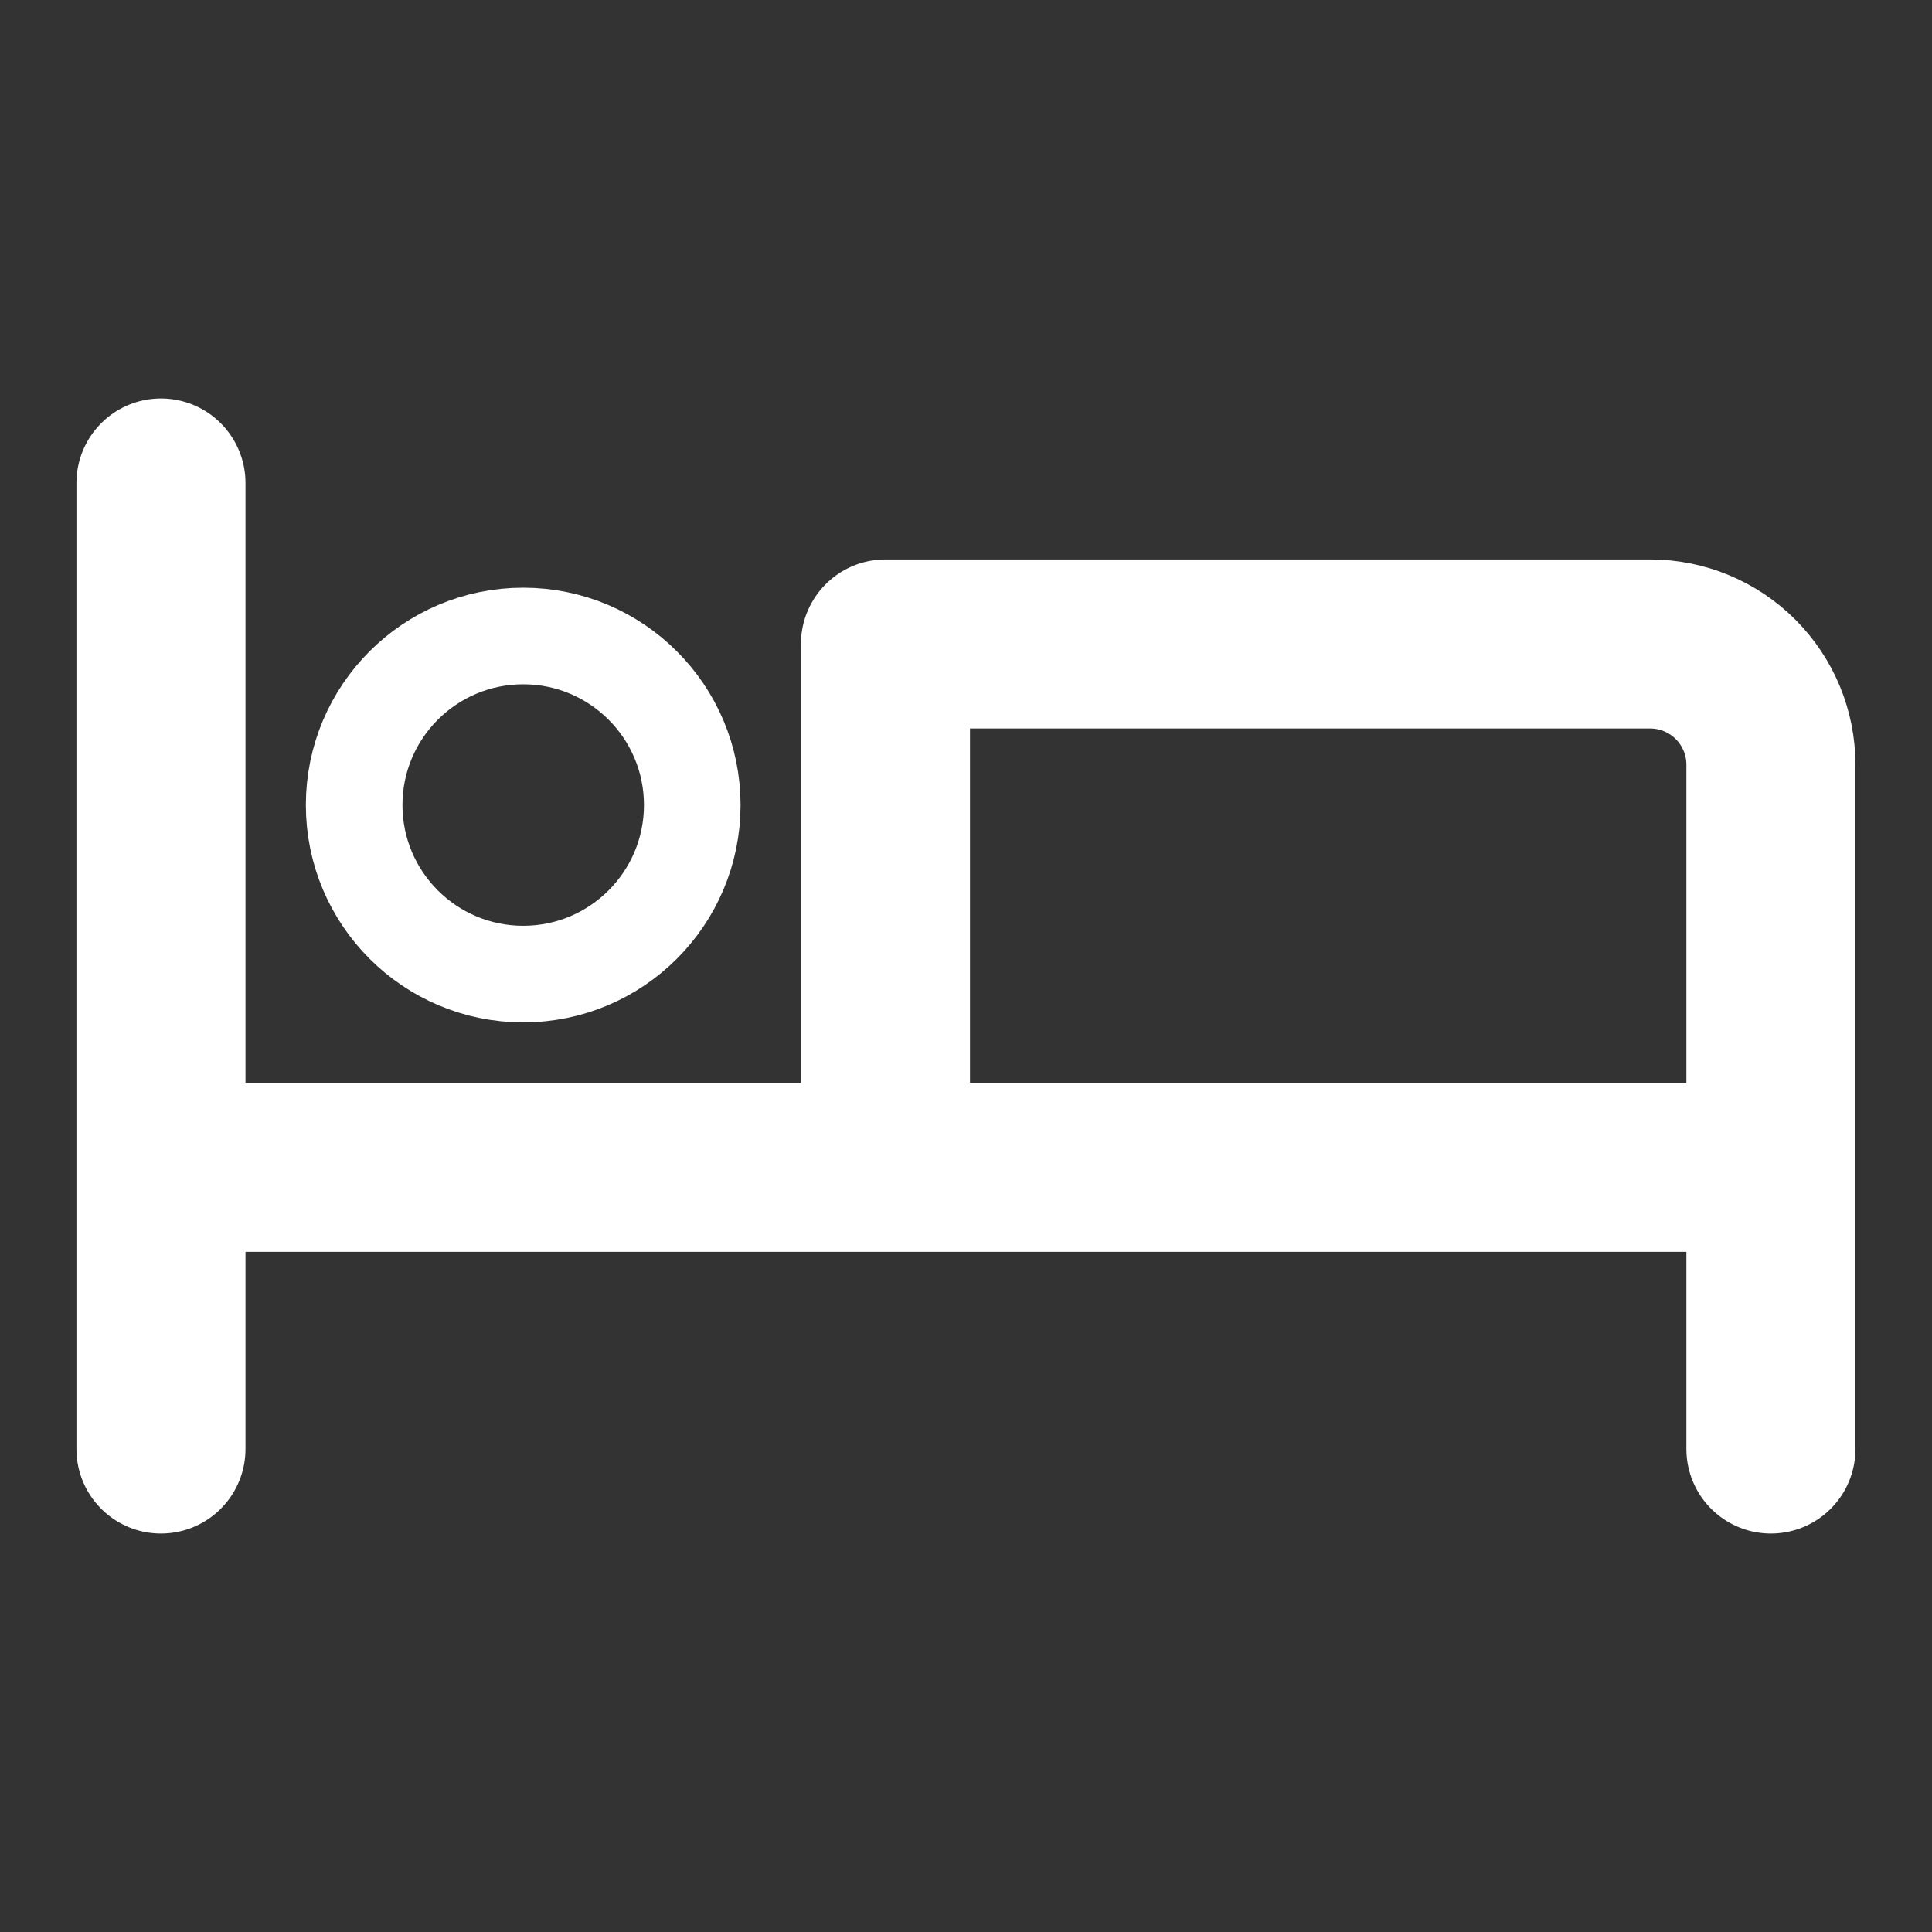 <svg width="16" height="16" viewBox="0 0 16 16" fill="none" xmlns="http://www.w3.org/2000/svg">
<rect x="0" y="0" width="16" height="16" fill="#333333" stroke="none"/>
<path d="M1.333 4V12M14.666 9.667V12M14.666 9.667H1.333M7.333 5.333V9.667H14.666V6.333C14.666 6.068 14.561 5.814 14.373 5.626C14.186 5.439 13.932 5.333 13.666 5.333H7.333Z" stroke="white" stroke-width="1.4" stroke-linecap="round" stroke-linejoin="round"/>
<path d="M4.333 8.067C5.106 8.067 5.733 7.44 5.733 6.667C5.733 5.894 5.106 5.267 4.333 5.267C3.56 5.267 2.933 5.894 2.933 6.667C2.933 7.44 3.56 8.067 4.333 8.067Z" stroke="white" stroke-width="0.8"/>
</svg>
